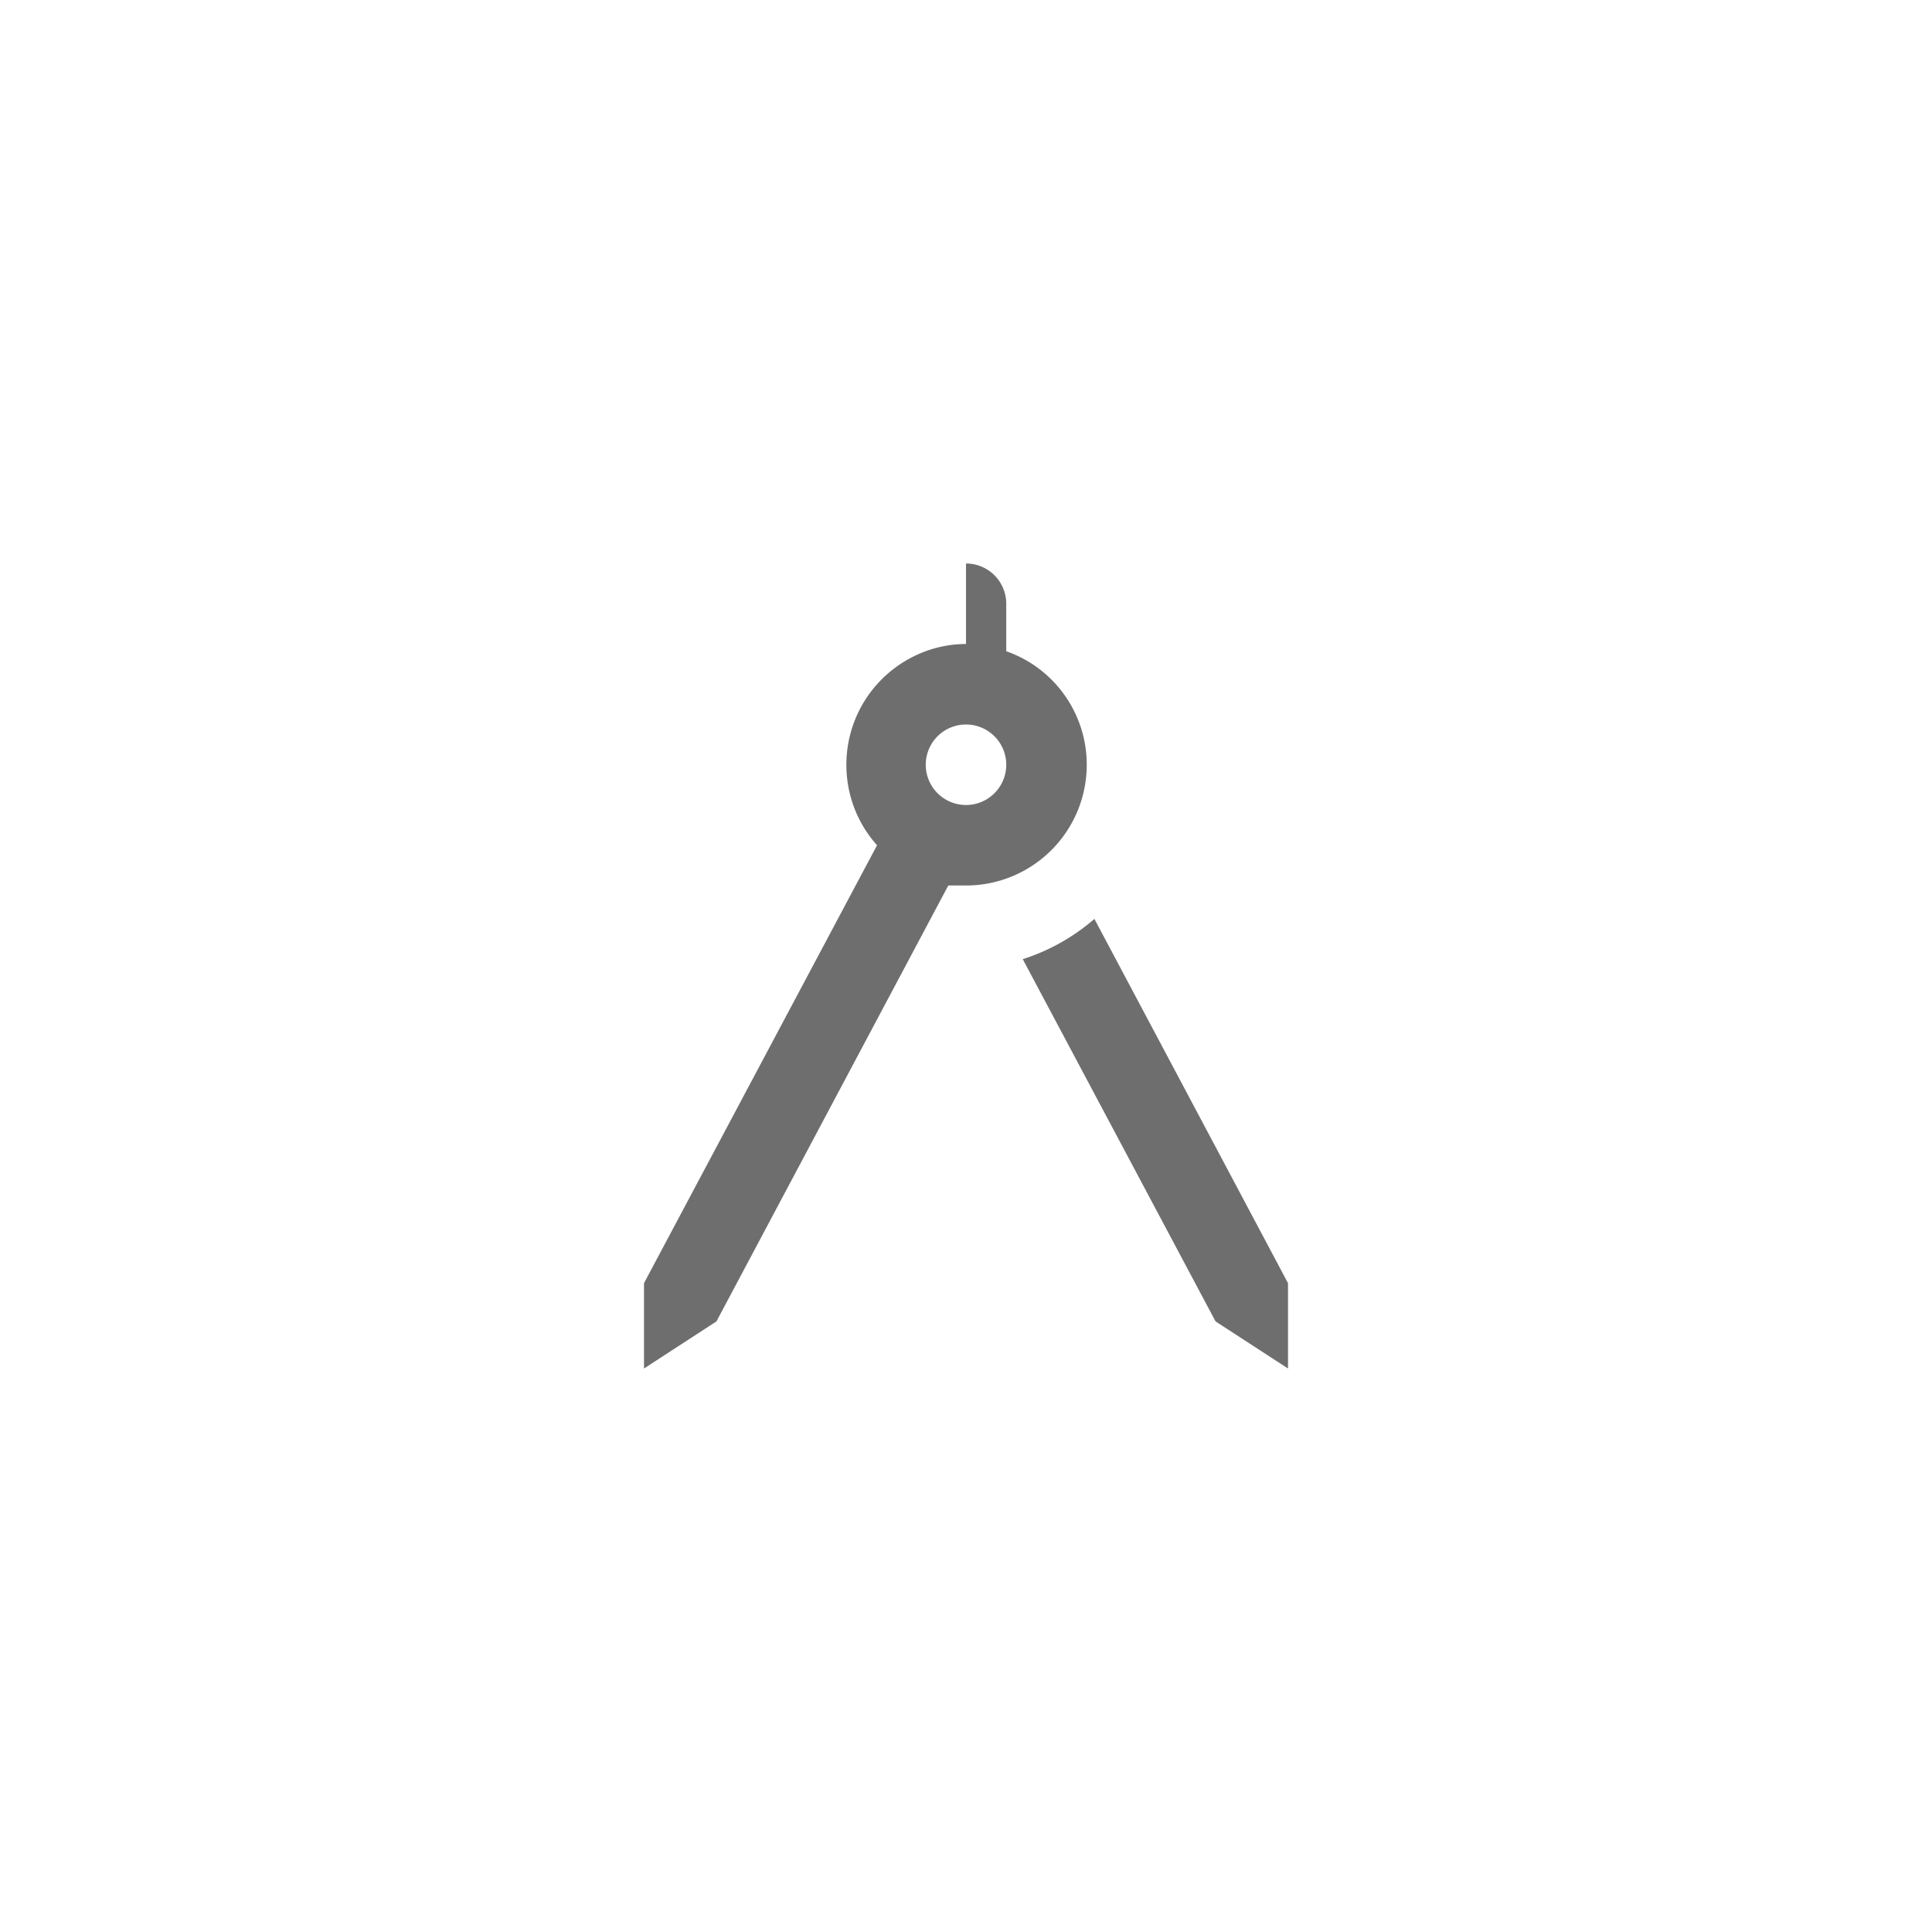 <svg xmlns="http://www.w3.org/2000/svg" viewBox="0 0 24 24" fill="#6e6e6e"><path transform="scale(0.5) translate(12 12)" d="M20,19.88V22L18.2,20.83L13.41,11.83C14.07,11.62 14.67,11.28 15.19,10.83L20,19.88M15,7A3,3 0 0,1 12,10C11.85,10 11.71,10 11.56,10L5.8,20.83L4,22V19.88L9.79,9C8.69,7.77 8.79,5.87 10.03,4.76C10.57,4.28 11.27,4 12,4V2A1,1 0 0,1 13,3V4.18C14.2,4.6 15,5.73 15,7M13,7A1,1 0 0,0 12,6A1,1 0 0,0 11,7A1,1 0 0,0 12,8A1,1 0 0,0 13,7Z"/></svg>